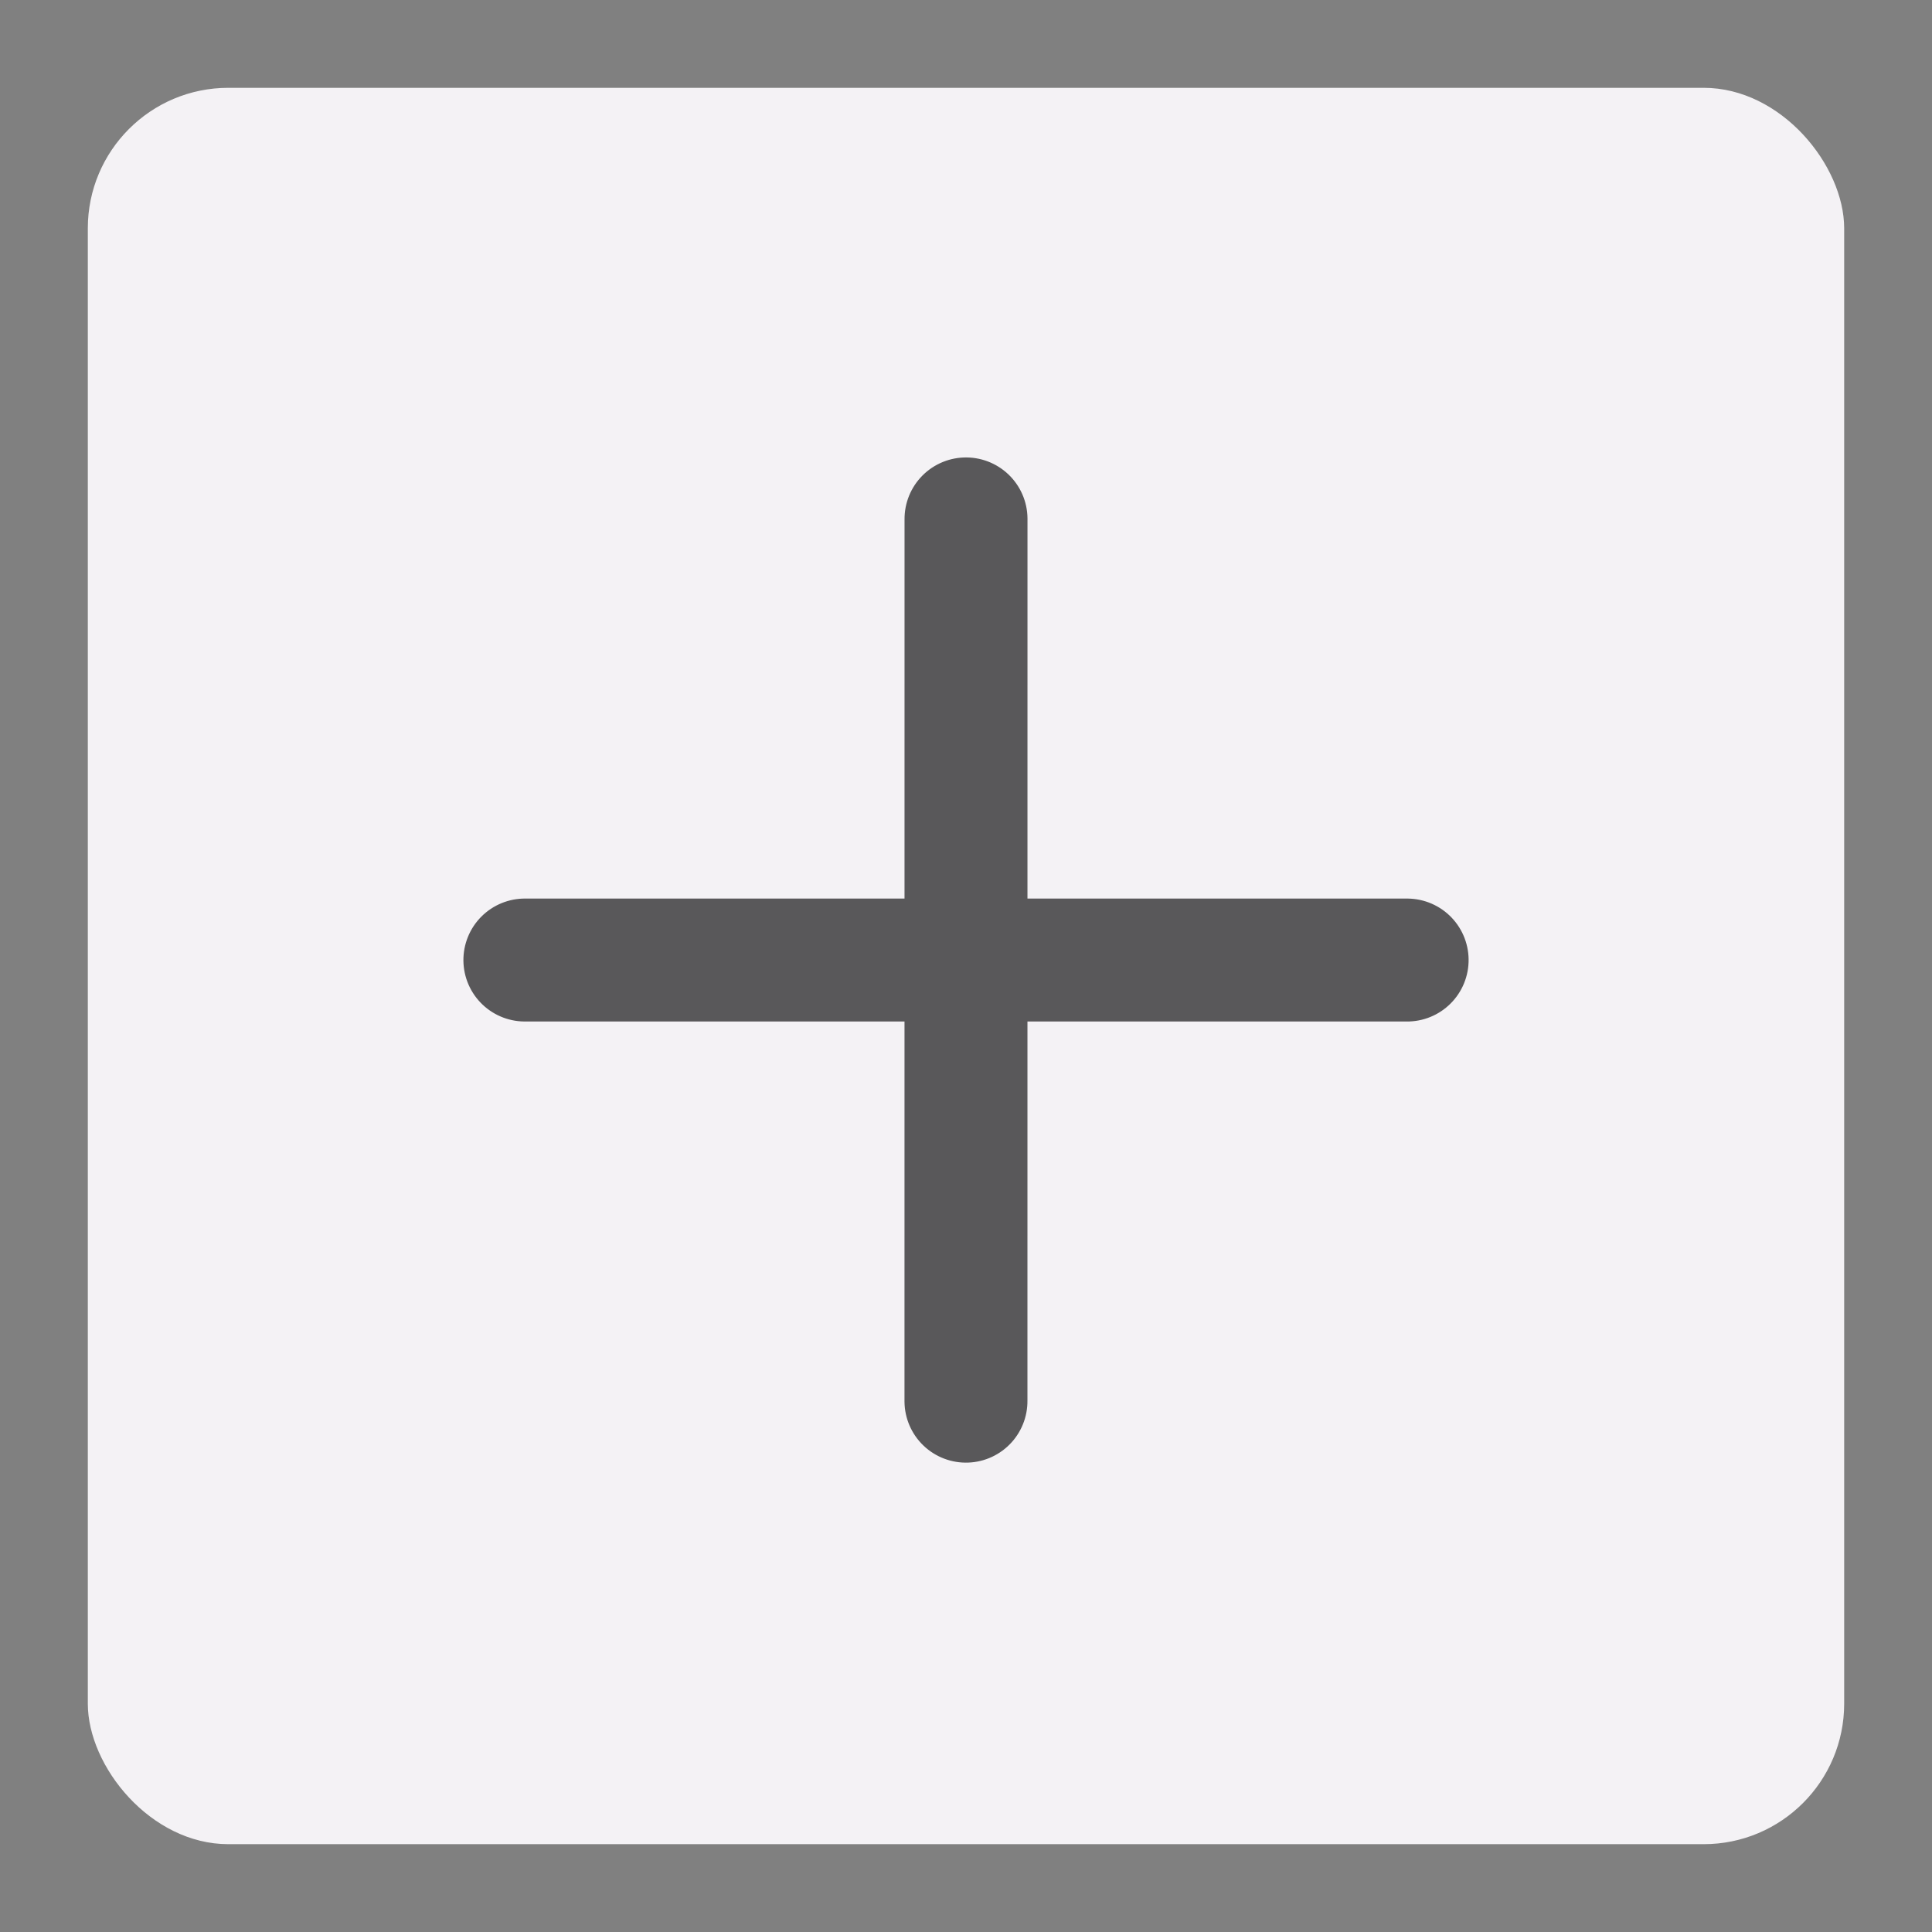 <?xml version="1.0" encoding="UTF-8"?>
<svg width="110px" height="110px" viewBox="0 0 110 110" version="1.1" xmlns="http://www.w3.org/2000/svg" xmlns:xlink="http://www.w3.org/1999/xlink">
    <rect x="0" y="0" width="110" height="110" fill="#808080" stroke="none"/>
    <!-- Generator: Sketch 59.1 (86144) - https://sketch.com -->
    <title>Miniature - Add</title>
    <desc>Created with Sketch.</desc>
    <g id="Miniature---Add" stroke="none" stroke-width="1" fill="none" fill-rule="evenodd">
        <rect id="Area" fill="#F4F2F5" x="5" y="5" width="100" height="100" rx="8"></rect>
        <g id="Icon" transform="translate(55, 55) rotate(45) translate(-55, -55) translate(37, 37)" stroke="#59585A" stroke-linecap="round" stroke-width="7">
            <line x1="35.52" y1="-1.25246799e-13" x2="-1.5404448e-17" y2="35.519" id="Line"></line>
            <line x1="35.517" y1="2.1359798e-13" x2="-2.39098664e-13" y2="35.521" id="Line" transform="translate(17.759, 17.761) scale(-1, 1) translate(-17.759, -17.761) "></line>
        </g>
    </g>
</svg>